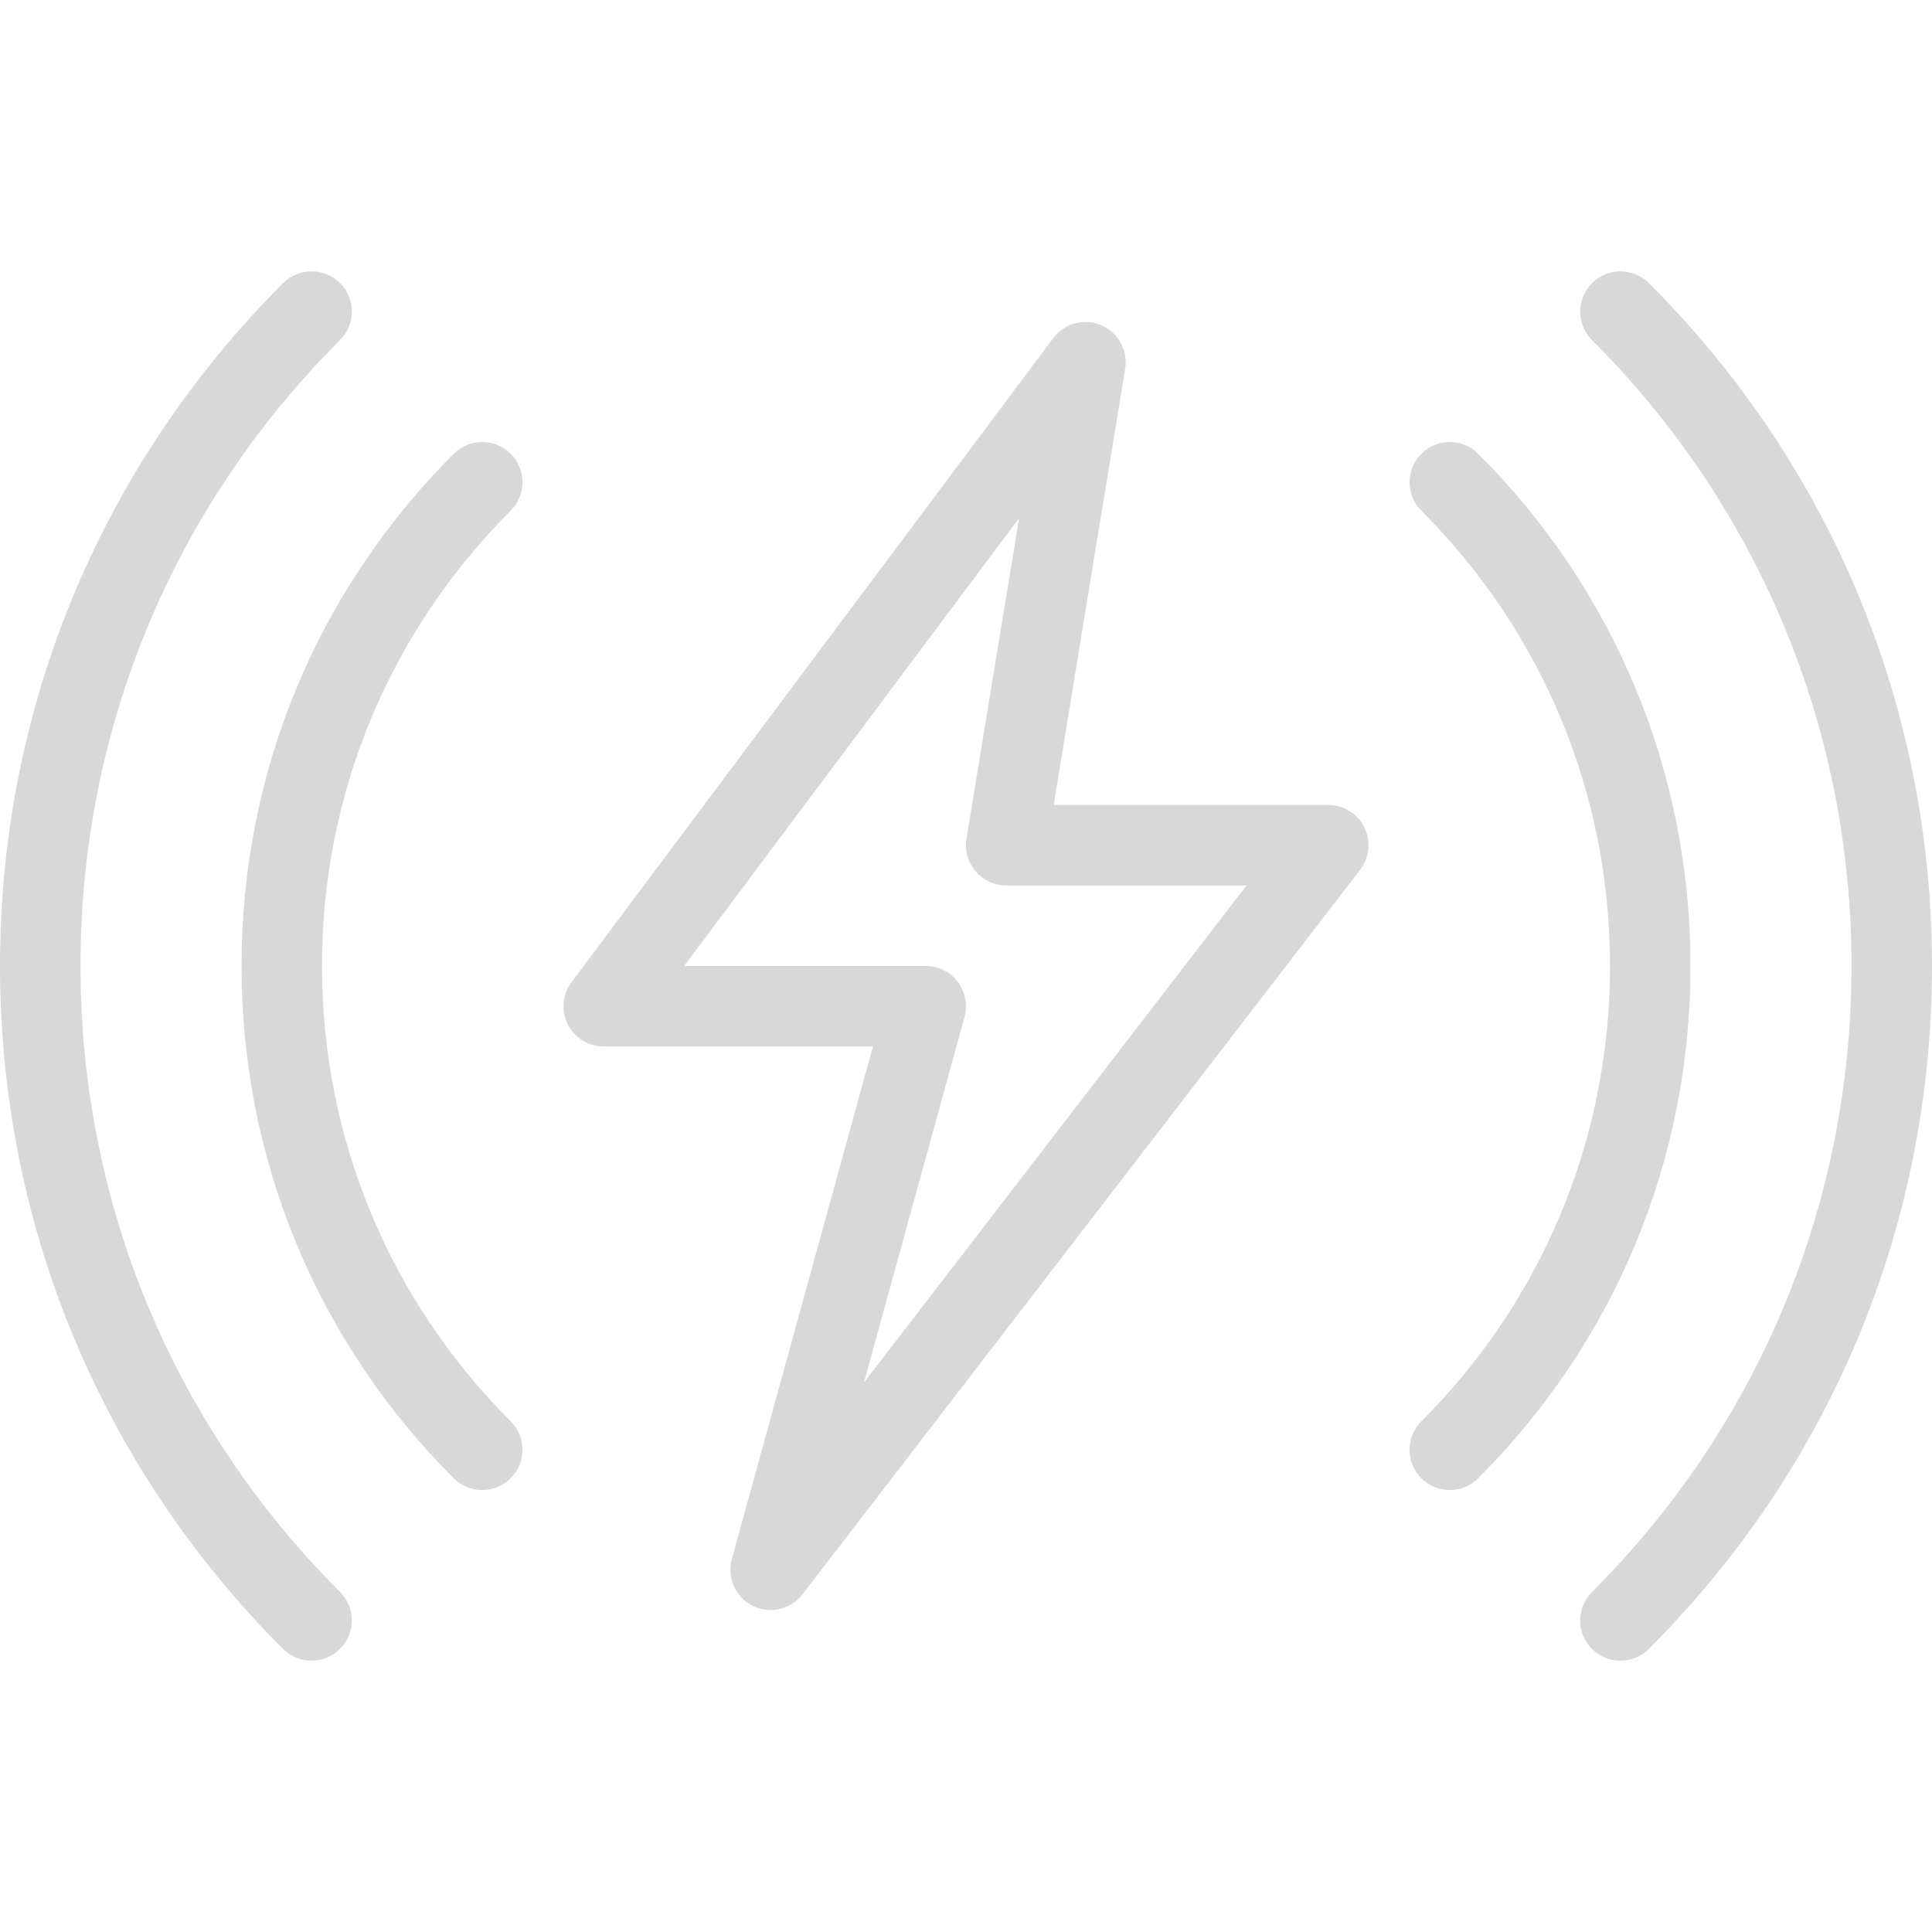 <svg xmlns="http://www.w3.org/2000/svg" version="1.1" xmlns:xlink="http://www.w3.org/1999/xlink"
    xmlns:svgjs="http://svgjs.com/svgjs" width="512" height="512" x="0" y="0" viewBox="0 0 24 24"
    style="enable-background:new 0 0 512 512" xml:space="preserve" class="">
    <g>
        <path xmlns="http://www.w3.org/2000/svg"
            d="m5.99 18.51c-.128 0-.256-.049-.354-.146-1.699-1.7-2.636-3.96-2.636-6.364s.937-4.664 2.637-6.363c.195-.195.512-.195.707 0s.195.512 0 .707c-1.511 1.511-2.344 3.519-2.344 5.656s.833 4.145 2.344 5.656c.195.195.195.512 0 .707-.098.098-.226.147-.354.147z"
            fill="#d8d8d8" data-original="#000000" class=""></path>
        <path xmlns="http://www.w3.org/2000/svg"
            d="m3.87 20.63c-.128 0-.256-.049-.354-.146-2.267-2.268-3.516-5.281-3.516-8.484s1.249-6.216 3.517-8.483c.195-.195.512-.195.707 0s.195.512 0 .707c-2.079 2.078-3.224 4.84-3.224 7.776s1.145 5.698 3.224 7.776c.195.195.195.512 0 .707-.098.098-.226.147-.354.147z"
            fill="#d8d8d8" data-original="#000000" class=""></path>
        <path xmlns="http://www.w3.org/2000/svg"
            d="m20.13 20.63c-.128 0-.256-.049-.354-.146-.195-.195-.195-.512 0-.707 2.079-2.079 3.224-4.841 3.224-7.777s-1.145-5.698-3.224-7.776c-.195-.195-.195-.512 0-.707s.512-.195.707 0c2.268 2.267 3.517 5.28 3.517 8.483s-1.249 6.216-3.517 8.483c-.097.098-.225.147-.353.147z"
            fill="#d8d8d8" data-original="#000000" class=""></path>
        <path xmlns="http://www.w3.org/2000/svg"
            d="m18.01 18.51c-.128 0-.256-.049-.354-.146-.195-.195-.195-.512 0-.707 1.511-1.512 2.344-3.52 2.344-5.657s-.833-4.145-2.344-5.656c-.195-.195-.195-.512 0-.707s.512-.195.707 0c1.7 1.699 2.637 3.959 2.637 6.363s-.937 4.664-2.637 6.363c-.097.098-.225.147-.353.147z"
            fill="#d8d8d8" data-original="#000000" class=""></path>
        <path xmlns="http://www.w3.org/2000/svg"
            d="m9.573 20c-.076 0-.152-.017-.223-.052-.214-.107-.322-.35-.259-.581l1.753-6.367h-3.344c-.189 0-.362-.107-.447-.276-.084-.169-.066-.372.047-.523l5.983-8c.138-.185.385-.251.596-.161.212.09.335.313.298.541l-.888 5.419h3.411c.19 0 .364.108.449.279.084.171.063.375-.053.526l-6.927 9c-.097.126-.245.195-.396.195zm-1.074-8h3.001c.156 0 .303.073.398.197.094.125.125.286.084.436l-1.25 4.542 4.752-6.175h-2.984c-.147 0-.286-.064-.381-.176s-.136-.26-.113-.405l.653-3.982z"
            fill="#d8d8d8" data-original="#000000" class=""></path>
    </g>
</svg>